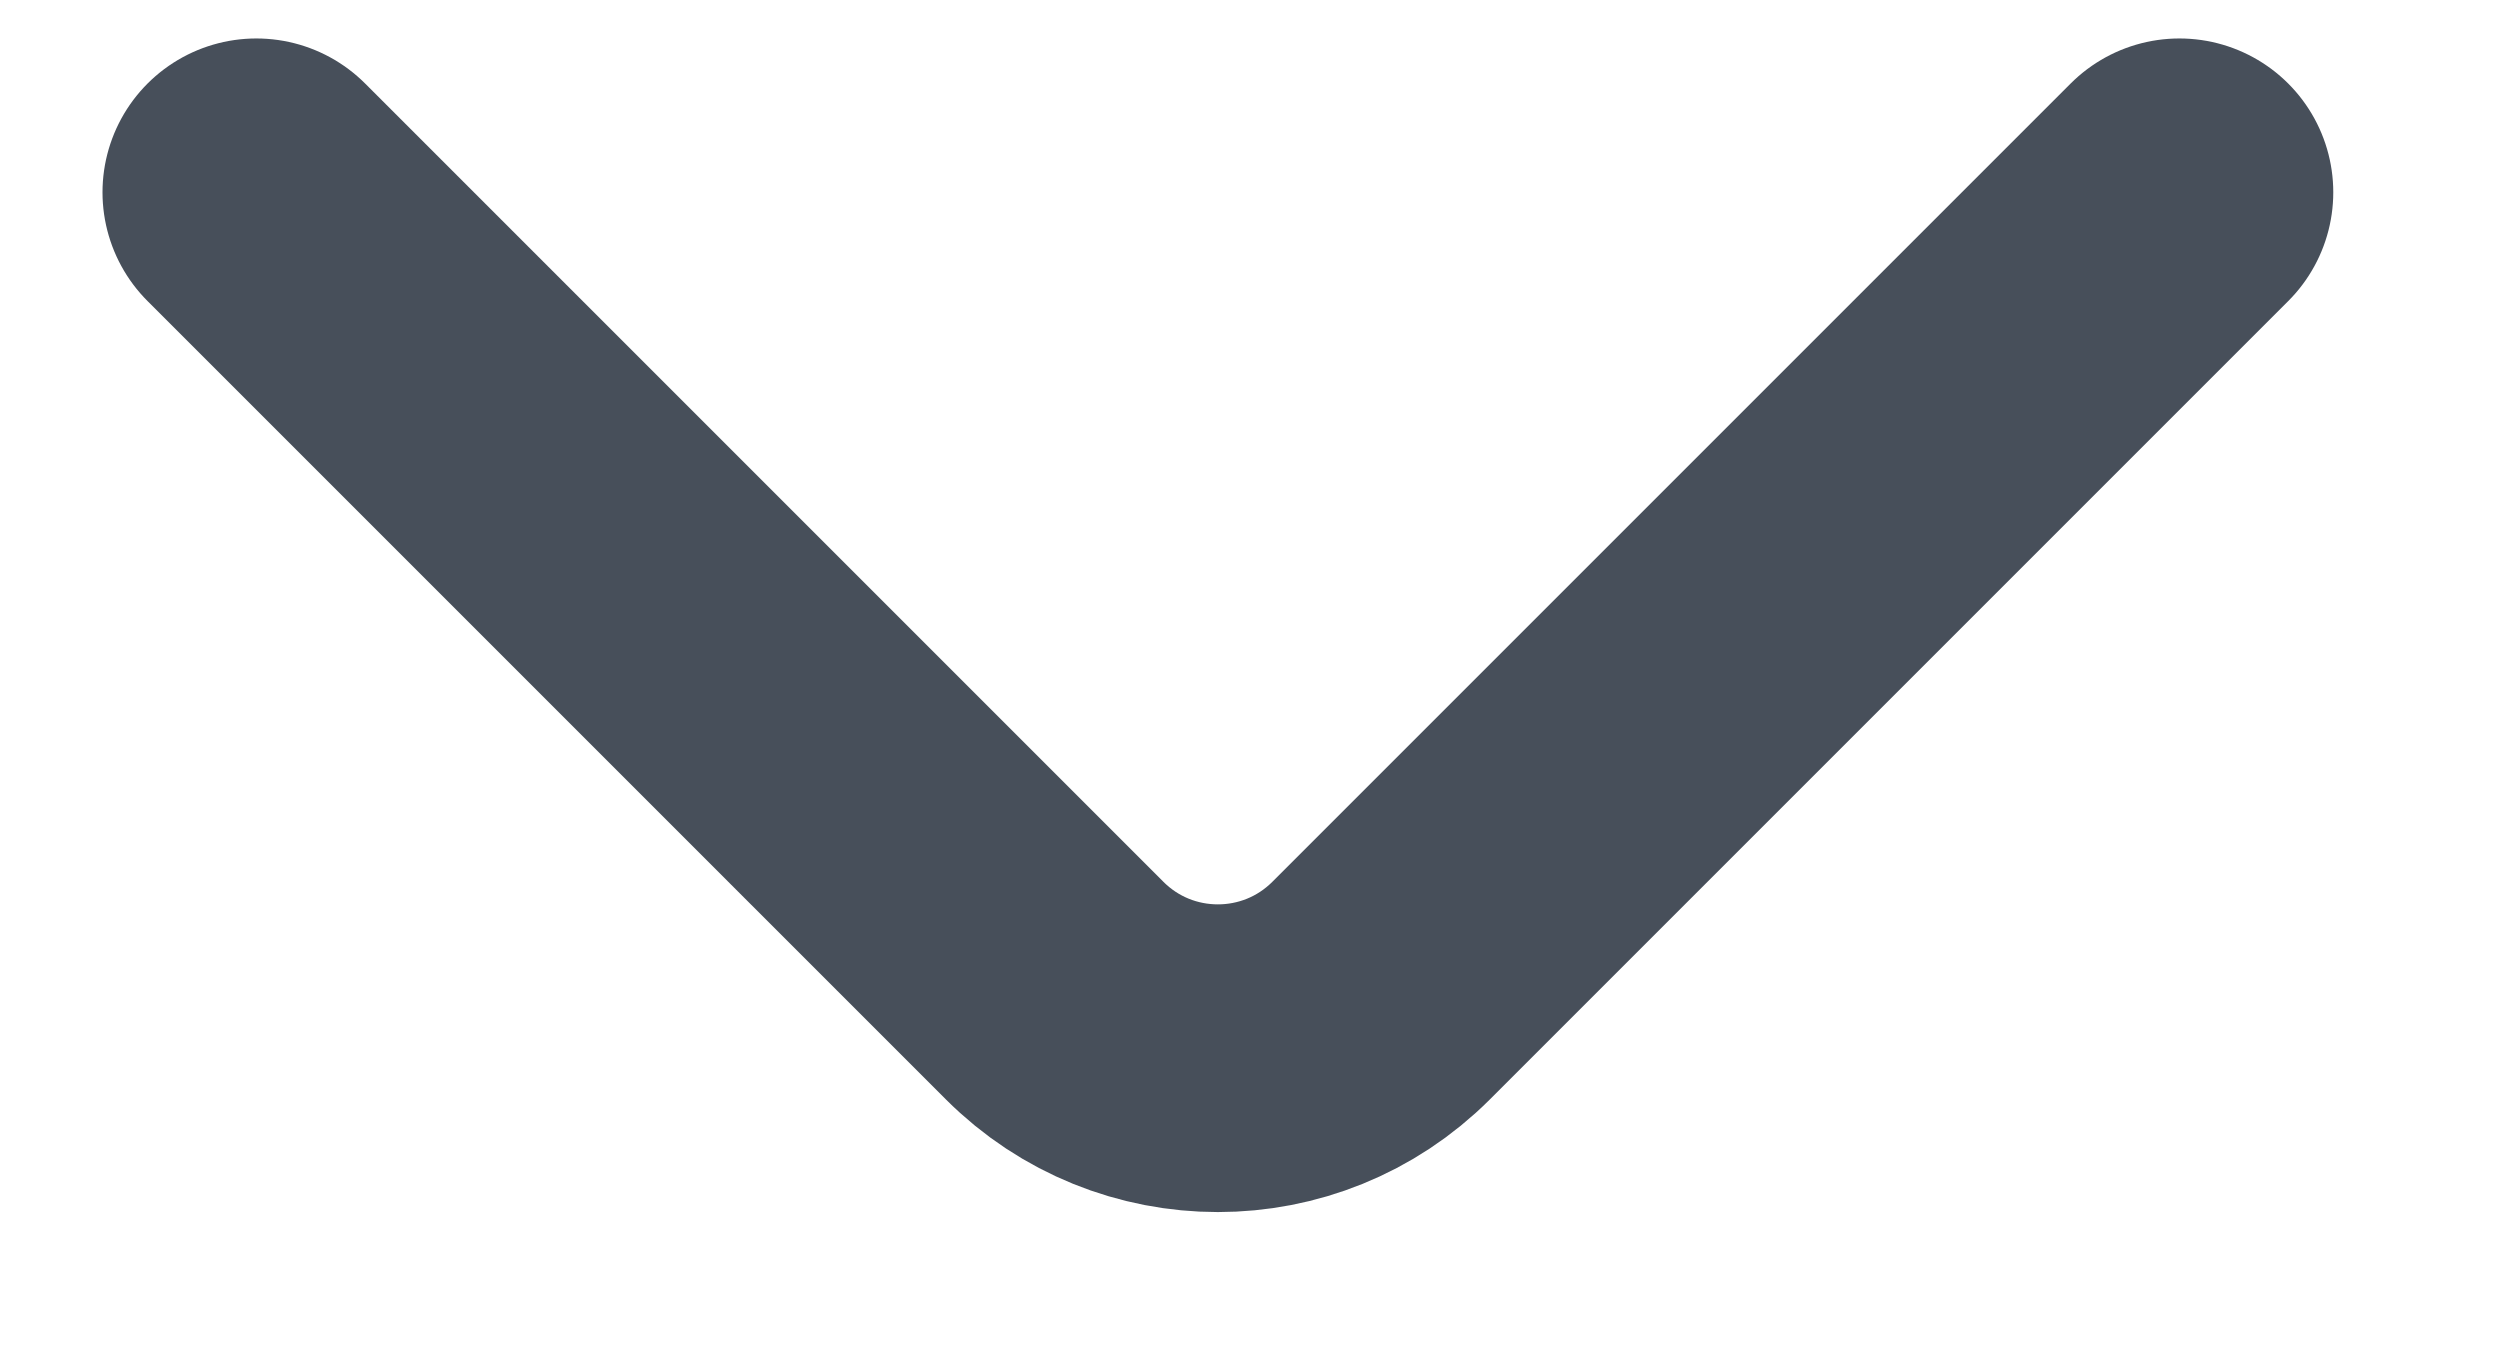 <svg width="13" height="7" viewBox="0 0 13 7" fill="none" xmlns="http://www.w3.org/2000/svg">
<path d="M1.333 1L5.484 5.151C5.953 5.62 6.713 5.62 7.182 5.151L11.333 1" stroke="#474F5A" stroke-width="1.6" stroke-linecap="round"/>
</svg>

